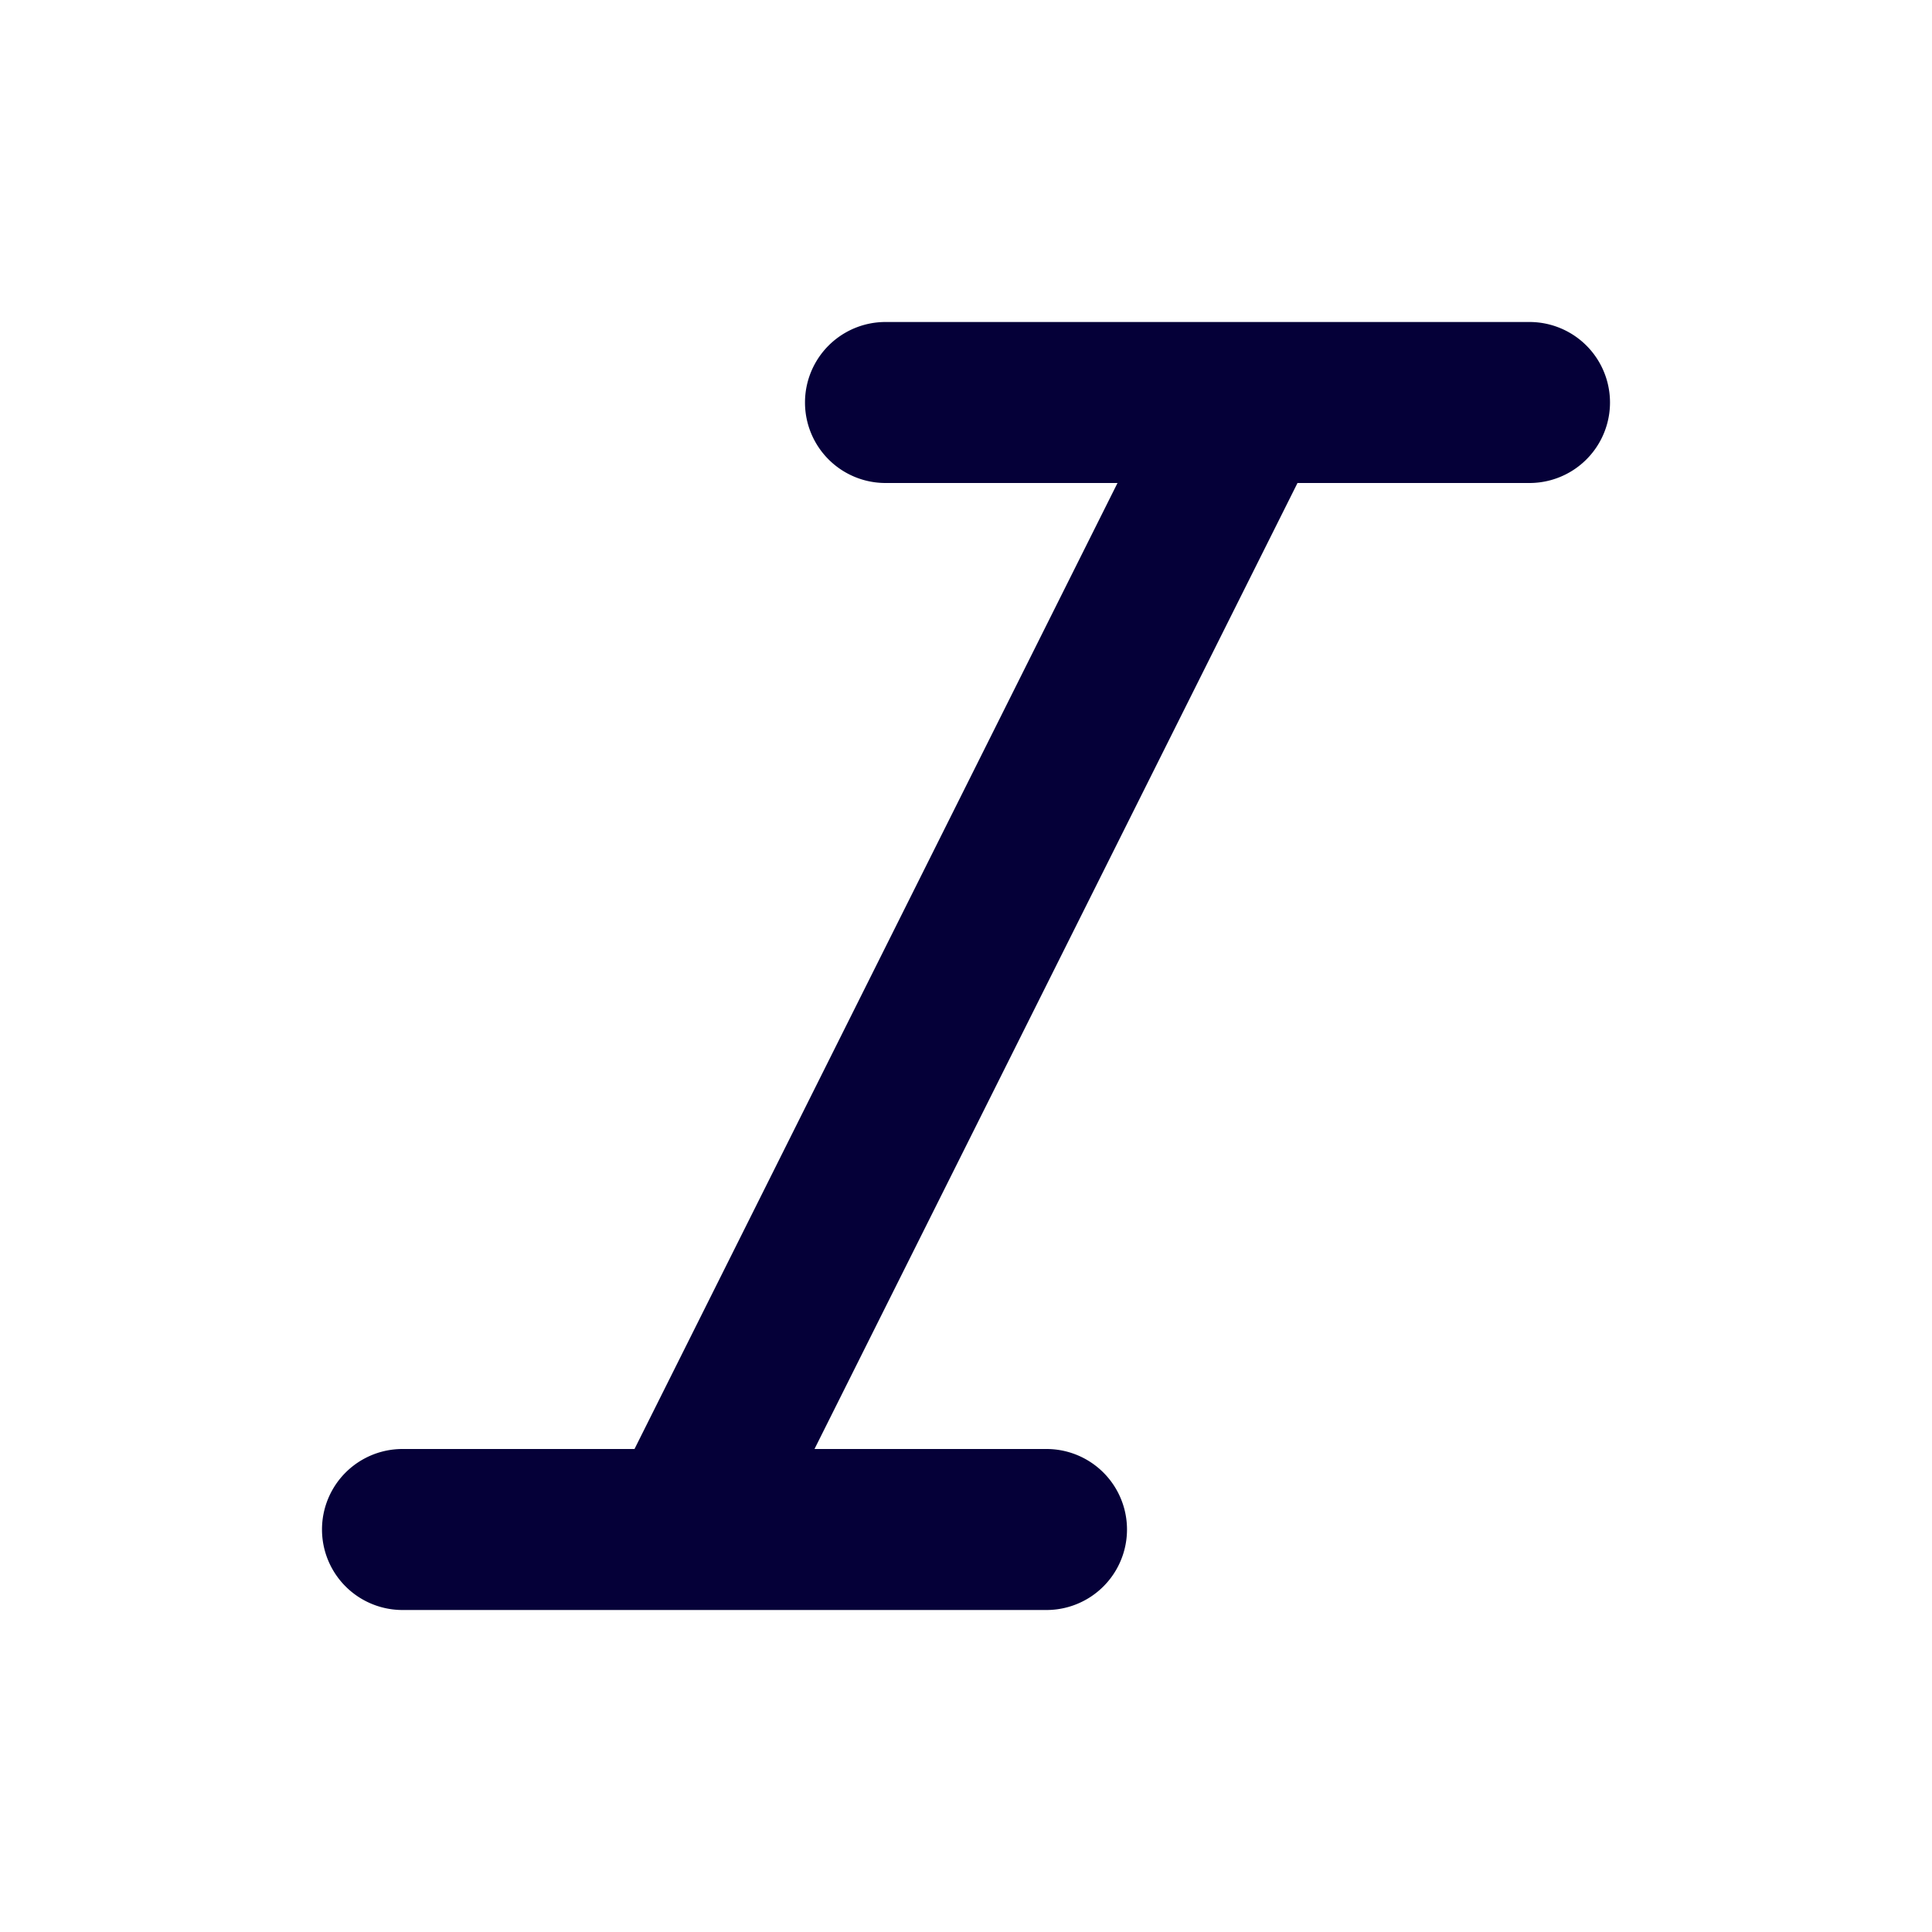 <svg width="24" height="24" fill="none" xmlns="http://www.w3.org/2000/svg"><path d="M7.882 18l6-12H11a1 1 0 110-2h8a1 1 0 110 2h-2.882l-6 12H13a1 1 0 110 2H5a1 1 0 110-2h2.882z" fill="#050038"/></svg>